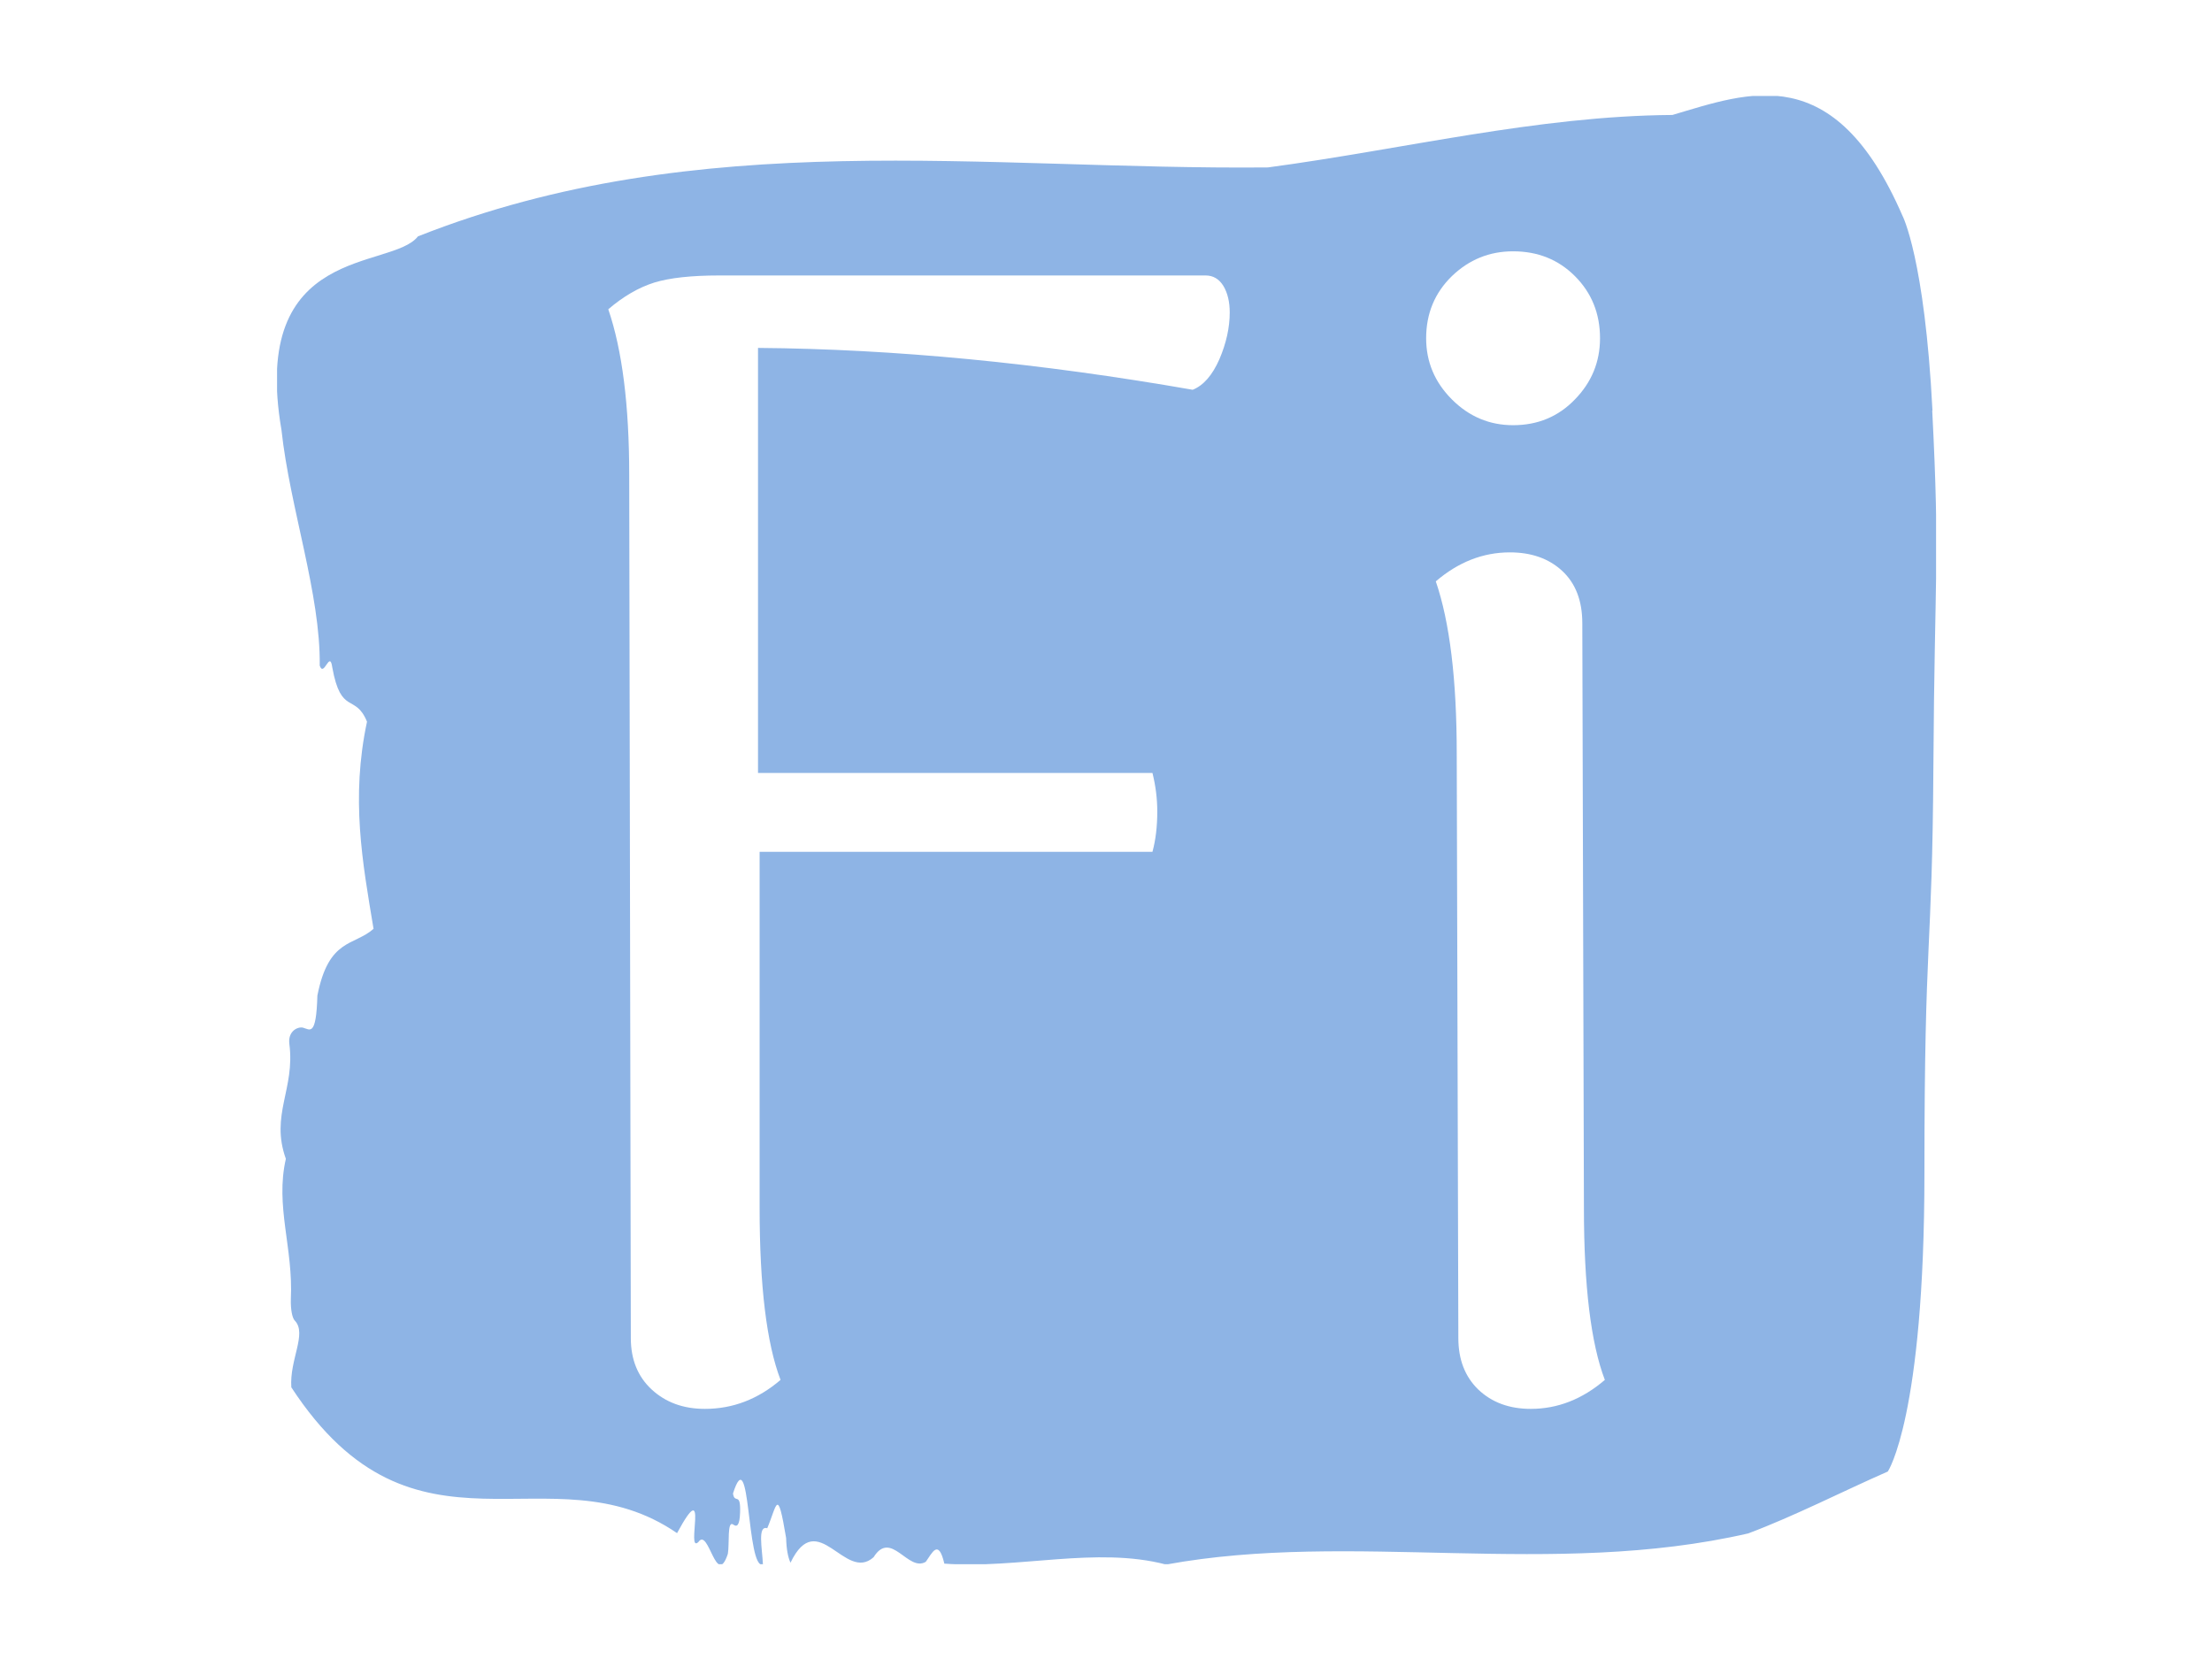 <svg xmlns="http://www.w3.org/2000/svg" version="1.1" xmlns:xlink="http://www.w3.org/1999/xlink" xmlns:svgjs="http://svgjs.dev/svgjs" width="2000" height="1500" viewBox="0 0 2000 1500"><rect width="2000" height="1500" fill="#ffffff"></rect><g transform="matrix(0.75,0,0,0.75,250.513,86.788)"><svg viewBox="0 0 279 247" data-background-color="#ffffff" preserveAspectRatio="xMidYMid meet" height="1770" width="2000" xmlns="http://www.w3.org/2000/svg" xmlns:xlink="http://www.w3.org/1999/xlink"><g id="tight-bounds" transform="matrix(1,0,0,1,-0.095,-0.1)"><svg viewBox="0 0 279.191 247.2" height="247.2" width="279.191"><g><svg viewBox="0 0 279.191 247.2" height="247.2" width="279.191"><g><svg viewBox="0 0 279.191 247.2" height="247.2" width="279.191"><g id="textblocktransform"><svg viewBox="0 0 279.191 247.2" height="247.2" width="279.191" id="textblock"><g><svg viewBox="0 0 279.191 247.2" height="247.2" width="279.191"><path d="M278.537 53.02C277.224 27.36 273.484 20.227 273.484 20.227 261.999-6.202 247.666-0.506 234.79 3.292 212.057 3.446 189.416 9.091 166.735 12.119 119.13 12.581 71.117 4.986 23.748 23.717 19.298 29.464-4.616 24.846 0.791 56.304 2.209 69.39 7.38 83.913 7.223 95.922 7.932 98.026 8.916 93.202 9.336 96.23 10.806 104.39 13.208 100.541 15.177 105.365 12.434 118.246 14.402 128.971 16.279 140.21 12.972 143.135 8.732 141.749 6.829 151.449 6.632 158.479 5.569 157.145 4.401 156.837 3.548 156.632 1.828 157.402 2.117 159.608 3.102 167.152-1.125 171.514 1.526 178.904-0.298 186.91 2.787 193.838 2.366 202.511 2.314 204.255 2.603 205.744 3.062 206.154 5.097 208.361 2.13 212.672 2.445 217.342 23.315 249.262 45.956 227.195 67.337 241.872 72.889 231.608 68.715 245.516 70.933 243.36 72.666 240.846 73.926 251.263 75.882 245.362 76.183 243.668 75.724 239.665 76.8 240.435 77.365 240.846 77.864 240.743 77.942 238.382 78.06 234.841 77.023 237.048 76.748 235.201 79.727 225.861 78.992 248.081 81.788 247.158 81.657 244.438 80.843 240.538 82.51 241.051 84.164 237.151 84.216 233.918 85.686 242.693 85.739 244.592 86.001 245.926 86.421 246.85 91.015 237.305 95.583 250.237 100.4 245.926 103.353 241.205 106.188 248.492 109.181 246.696 110.231 245.259 111.294 242.693 112.304 247.004 124.682 247.928 137.873 244.079 149.607 247.158 180.963 241.41 214.472 249.518 247.535 241.923 255.331 238.998 263.43 234.841 271.029 231.506 271.029 231.506 277.185 222.371 277.185 181.316S278.498 145.393 278.695 112.703C278.891 80.013 279.81 78.679 278.498 53.02Z" opacity="1" fill="#8eb4e5" data-fill-palette-color="tertiary"></path><g transform="matrix(1,0,0,1,55.768,26.231)"><svg width="167.654" viewBox="4.15 -35.4 30.95 35.95" height="194.739" data-palette-color="#ffffff"><path d="M22.7-34.65Q23.05-34.65 23.25-34.33 23.45-34 23.45-33.5L23.45-33.5Q23.45-32.8 23.13-32.05 22.8-31.3 22.3-31.1L22.3-31.1Q15.15-32.35 8.8-32.4L8.8-32.4 8.8-19.2 21.05-19.2Q21.2-18.6 21.2-18L21.2-18Q21.2-17.3 21.05-16.75L21.05-16.75 8.85-16.75 8.85-5.7Q8.85-2.05 9.5-0.35L9.5-0.35Q8.45 0.55 7.15 0.55L7.15 0.55Q6.15 0.55 5.5-0.05 4.85-0.65 4.85-1.65L4.85-1.65 4.8-28.45Q4.8-31.7 4.15-33.6L4.15-33.6Q4.85-34.2 5.58-34.43 6.3-34.65 7.6-34.65L7.6-34.65 22.7-34.65ZM32.25-30Q31.15-30 30.35-30.8 29.55-31.6 29.55-32.7L29.55-32.7Q29.55-33.85 30.35-34.63 31.15-35.4 32.25-35.4L32.25-35.4Q33.4-35.4 34.17-34.63 34.95-33.85 34.95-32.7L34.95-32.7Q34.95-31.6 34.17-30.8 33.4-30 32.25-30L32.25-30ZM34.45-5.7Q34.45-2.05 35.1-0.35L35.1-0.35Q34.05 0.55 32.8 0.55L32.8 0.55Q31.8 0.55 31.17-0.05 30.55-0.65 30.55-1.65L30.55-1.65 30.5-19.8Q30.5-23.25 29.85-25.15L29.85-25.15Q30.9-26.05 32.15-26.05L32.15-26.05Q33.15-26.05 33.77-25.48 34.4-24.9 34.4-23.85L34.4-23.85 34.45-5.7Z" opacity="1" transform="matrix(1,0,0,1,0,0)" fill="#ffffff" class="wordmark-text-0" data-fill-palette-color="quaternary" id="text-0"></path></svg></g></svg></g></svg></g></svg></g><g></g></svg></g><defs></defs></svg><rect width="279.191" height="247.2" fill="none" stroke="none" visibility="hidden"></rect></g></svg></g></svg>